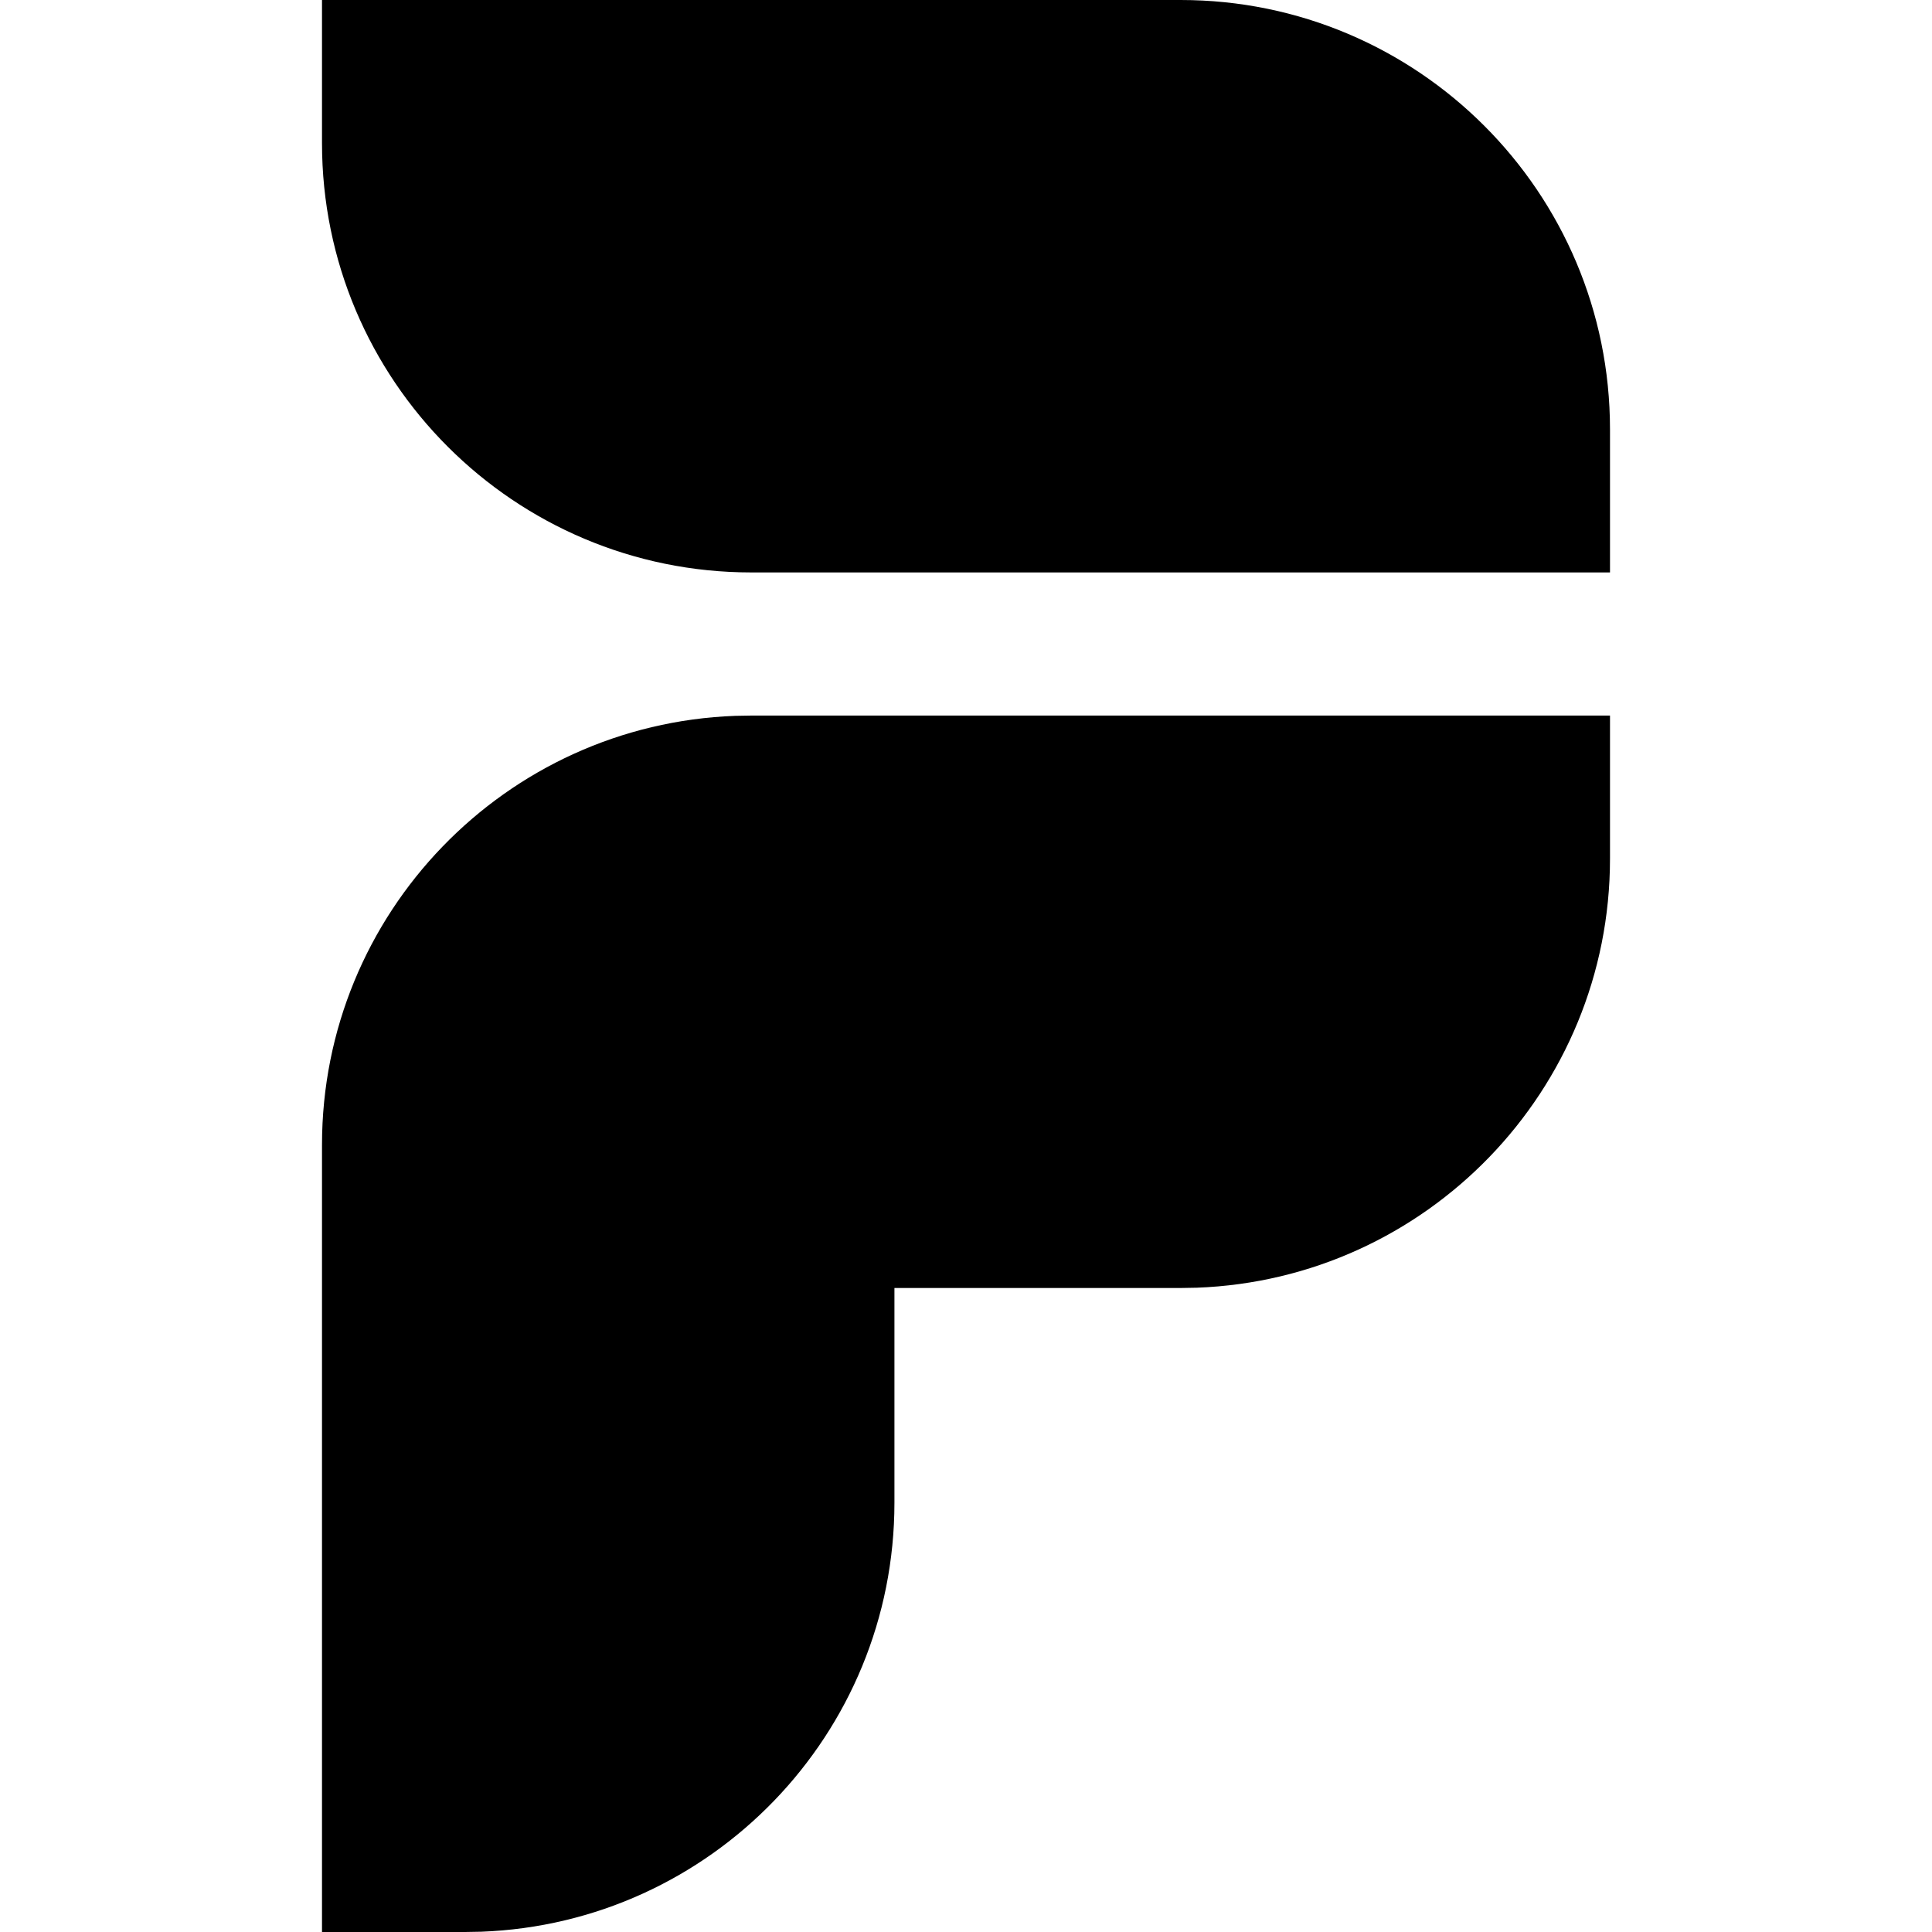 <svg width="48" height="48" viewBox="0 0 48 48" fill="none" xmlns="http://www.w3.org/2000/svg">
<path fill-rule="evenodd" clip-rule="evenodd" d="M40 10.667C40 4.776 35.224 0 29.333 0H8V3.556C8 9.447 12.776 14.222 18.667 14.222H40V10.667ZM40 21.333V17.778H18.667L18.267 17.785C12.561 17.995 8 22.687 8 28.444V48H11.556L11.955 47.993C17.661 47.782 22.222 43.09 22.222 37.333V32H29.333L29.733 31.993C35.439 31.782 40 27.09 40 21.333Z" fill="black"/>
</svg>
